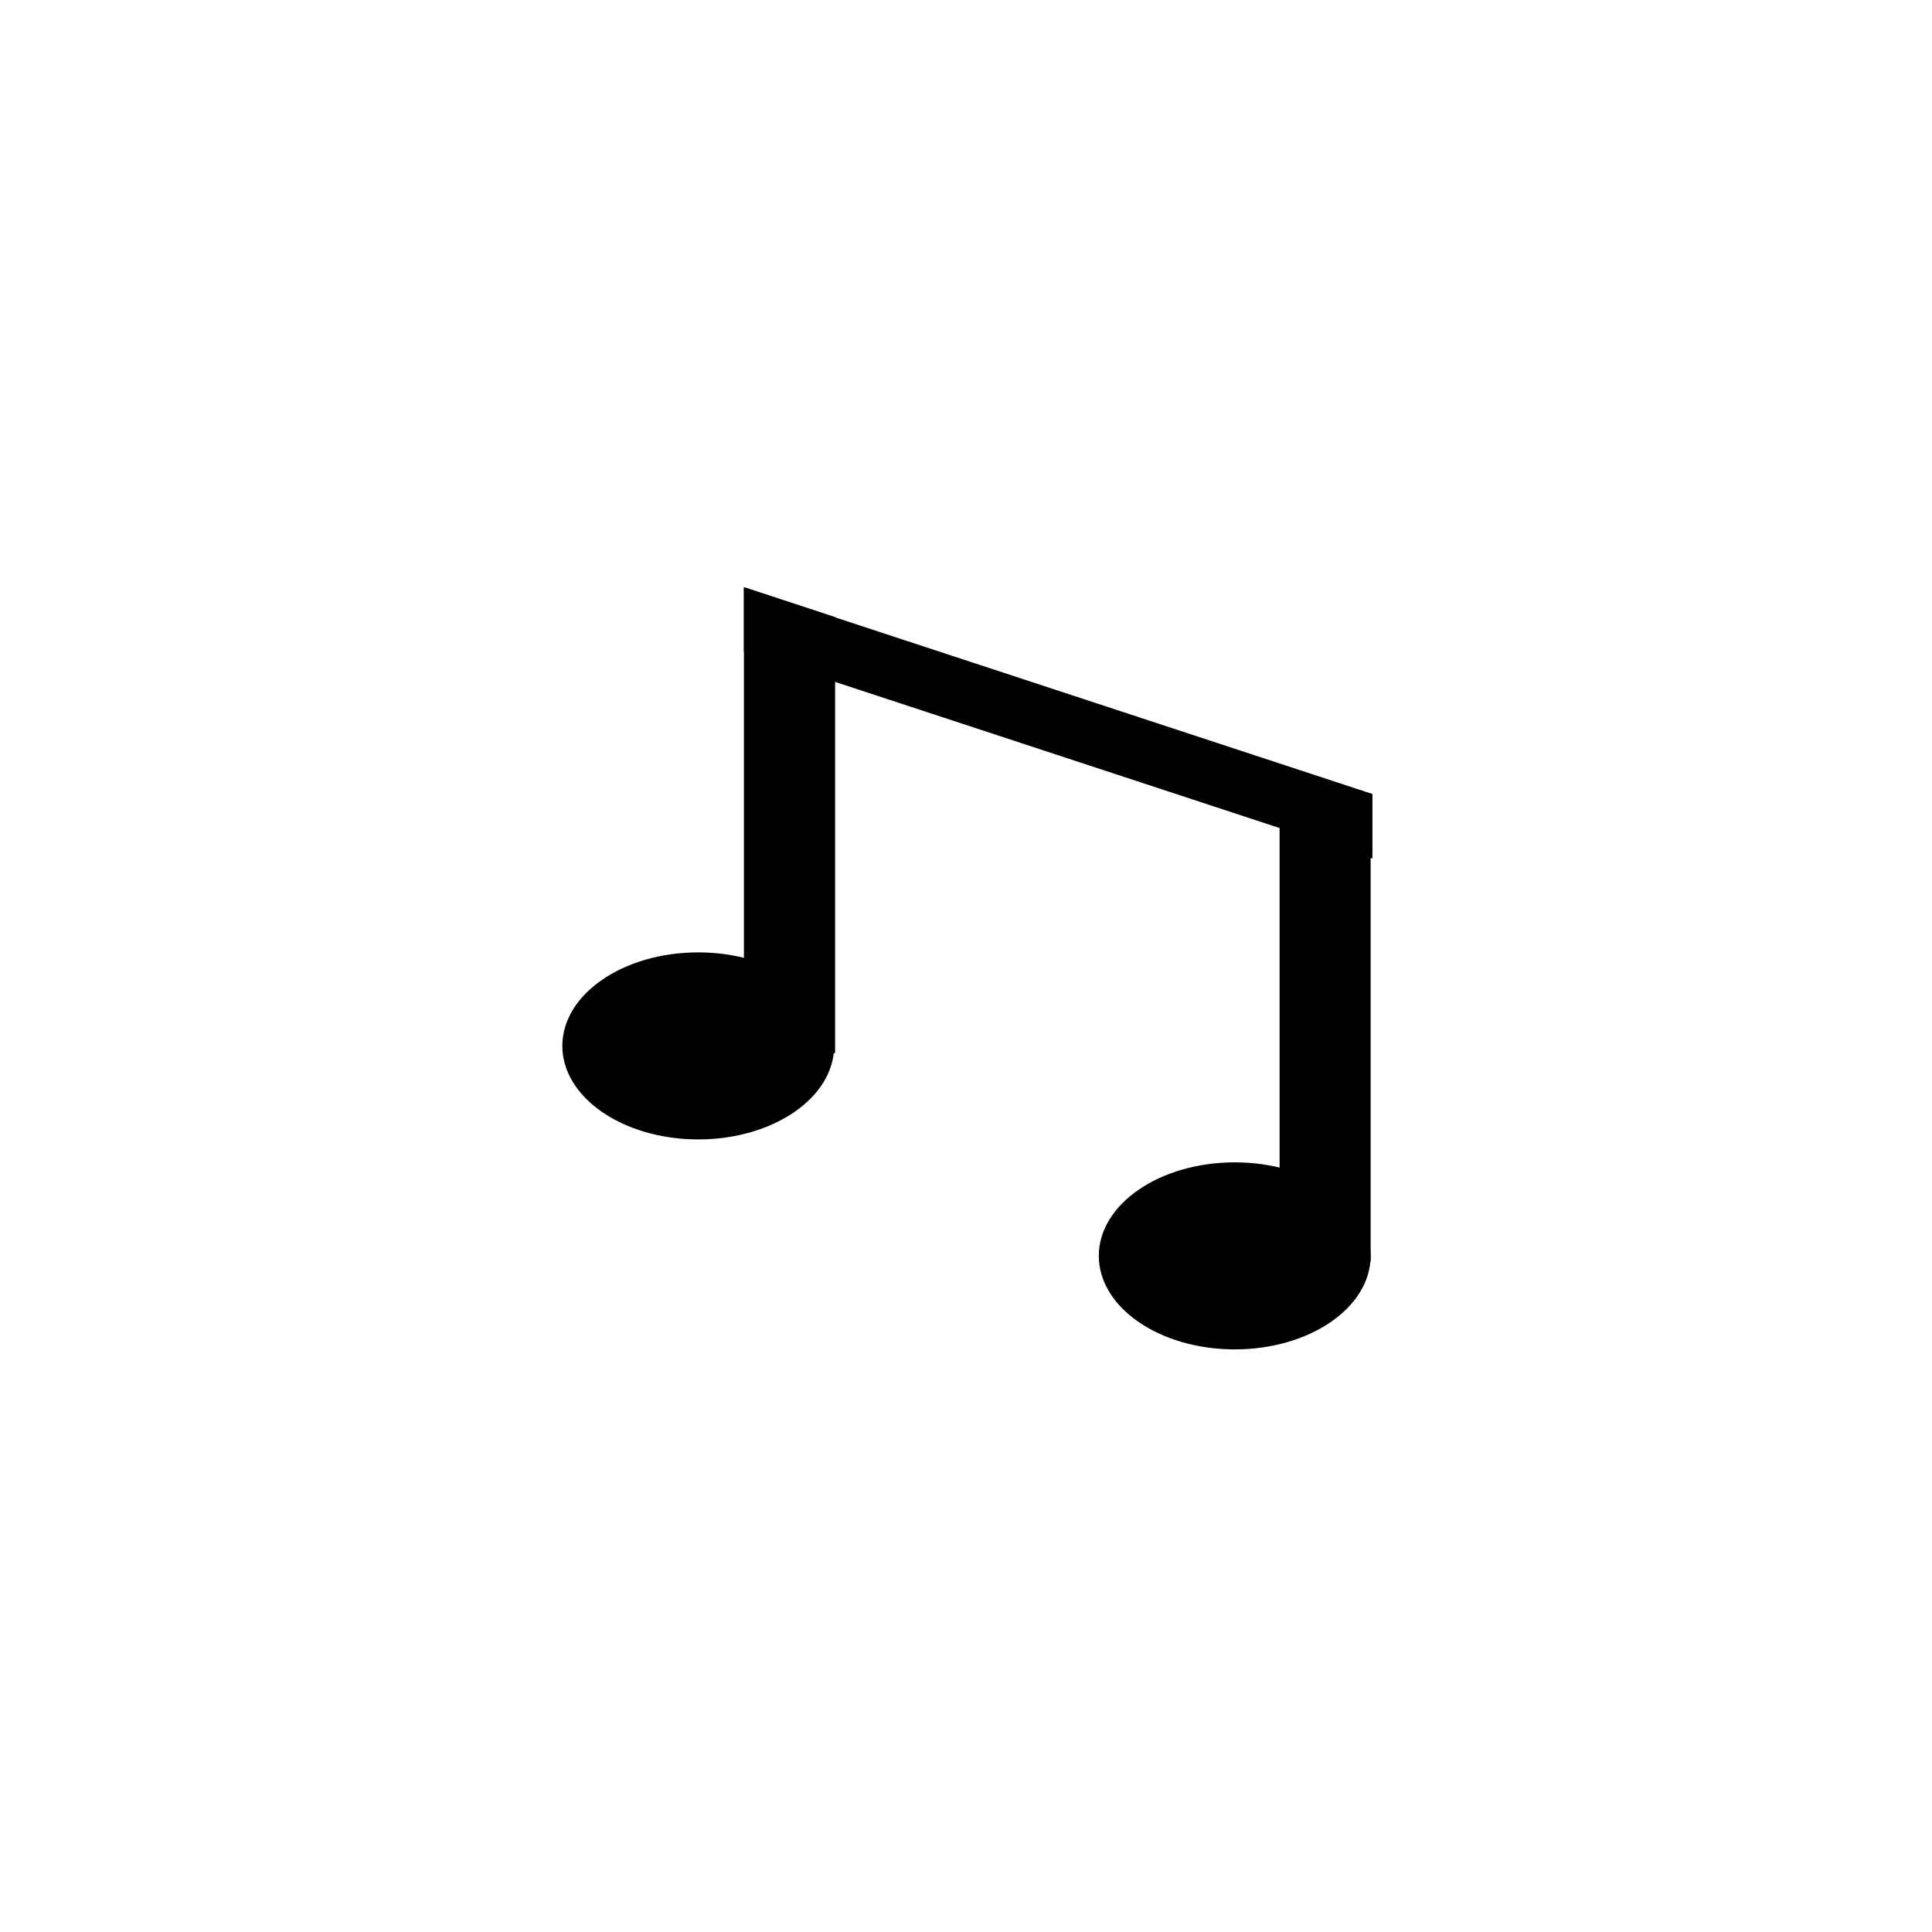<?xml version="1.0" encoding="UTF-8" standalone="no"?>
<svg
   xmlns:dc="http://purl.org/dc/elements/1.1/"
   xmlns:cc="http://creativecommons.org/ns#"
   xmlns:rdf="http://www.w3.org/1999/02/22-rdf-syntax-ns#"
   xmlns:svg="http://www.w3.org/2000/svg"
   xmlns="http://www.w3.org/2000/svg"
   xmlns:sodipodi="http://sodipodi.sourceforge.net/DTD/sodipodi-0.dtd"
   xmlns:inkscape="http://www.inkscape.org/namespaces/inkscape"
   width="240"
   height="240"
   viewBox="0 0 63.5 63.5"
   version="1.1"
   id="svg8"
   inkscape:version="1.0 (4035a4fb49, 2020-05-01)"
   sodipodi:docname="audio_file.svg">
  <defs
     id="defs2" />
  <sodipodi:namedview
     inkscape:showpageshadow="false"
     showborder="true"
     inkscape:pagecheckerboard="true"
     lock-margins="true"
     fit-margin-bottom="0"
     fit-margin-right="0"
     fit-margin-left="0"
     fit-margin-top="0"
     units="px"
     id="base"
     pagecolor="#ffffff"
     bordercolor="#666666"
     borderopacity="1.0"
     inkscape:pageopacity="0.0"
     inkscape:pageshadow="2"
     inkscape:zoom="0.98994949"
     inkscape:cx="177.43144"
     inkscape:cy="150.89166"
     inkscape:document-units="px"
     inkscape:current-layer="layer1"
     inkscape:document-rotation="0"
     showgrid="false"
     inkscape:window-width="1375"
     inkscape:window-height="1036"
     inkscape:window-x="54"
     inkscape:window-y="18"
     inkscape:window-maximized="0" />
  <g
     inkscape:label="Layer 1"
     inkscape:groupmode="layer"
     id="layer1"
     transform="translate(-52.97,-43.143)">
    <g
       id="g119"
       transform="matrix(0.311,0,0,0.214,60.403,46.135)">
      <g
         id="g110">
        <circle
           style="fill:#000000;stroke-width:0.265"
           id="path12"
           cx="49.893"
           cy="146.655"
           r="14.363" />
        <path
           id="rect25"
           style="fill:#000000;stroke-width:1.246"
           d="m 206.492,287.662 v 269.941 h 36.365 V 304.889 l -36.053,-17.227 z"
           transform="scale(0.265)" />
      </g>
      <g
         id="g51">
        <circle
           r="14.363"
           cy="178.903"
           cx="106.589"
           id="path12-2"
           style="fill:#000000;stroke-width:0.265" />
        <rect
           y="108.359"
           x="111.331"
           height="71.422"
           width="9.622"
           id="rect25-3"
           style="fill:#000000;stroke-width:0.33" />
      </g>
      <path
         transform="scale(0.265)"
         d="M 206.492,325.084 457.143,444.842 V 407.418 L 206.492,287.662 Z"
         style="fill:#000000;stroke-width:1"
         id="rect53" />
    </g>
  </g>
</svg>
